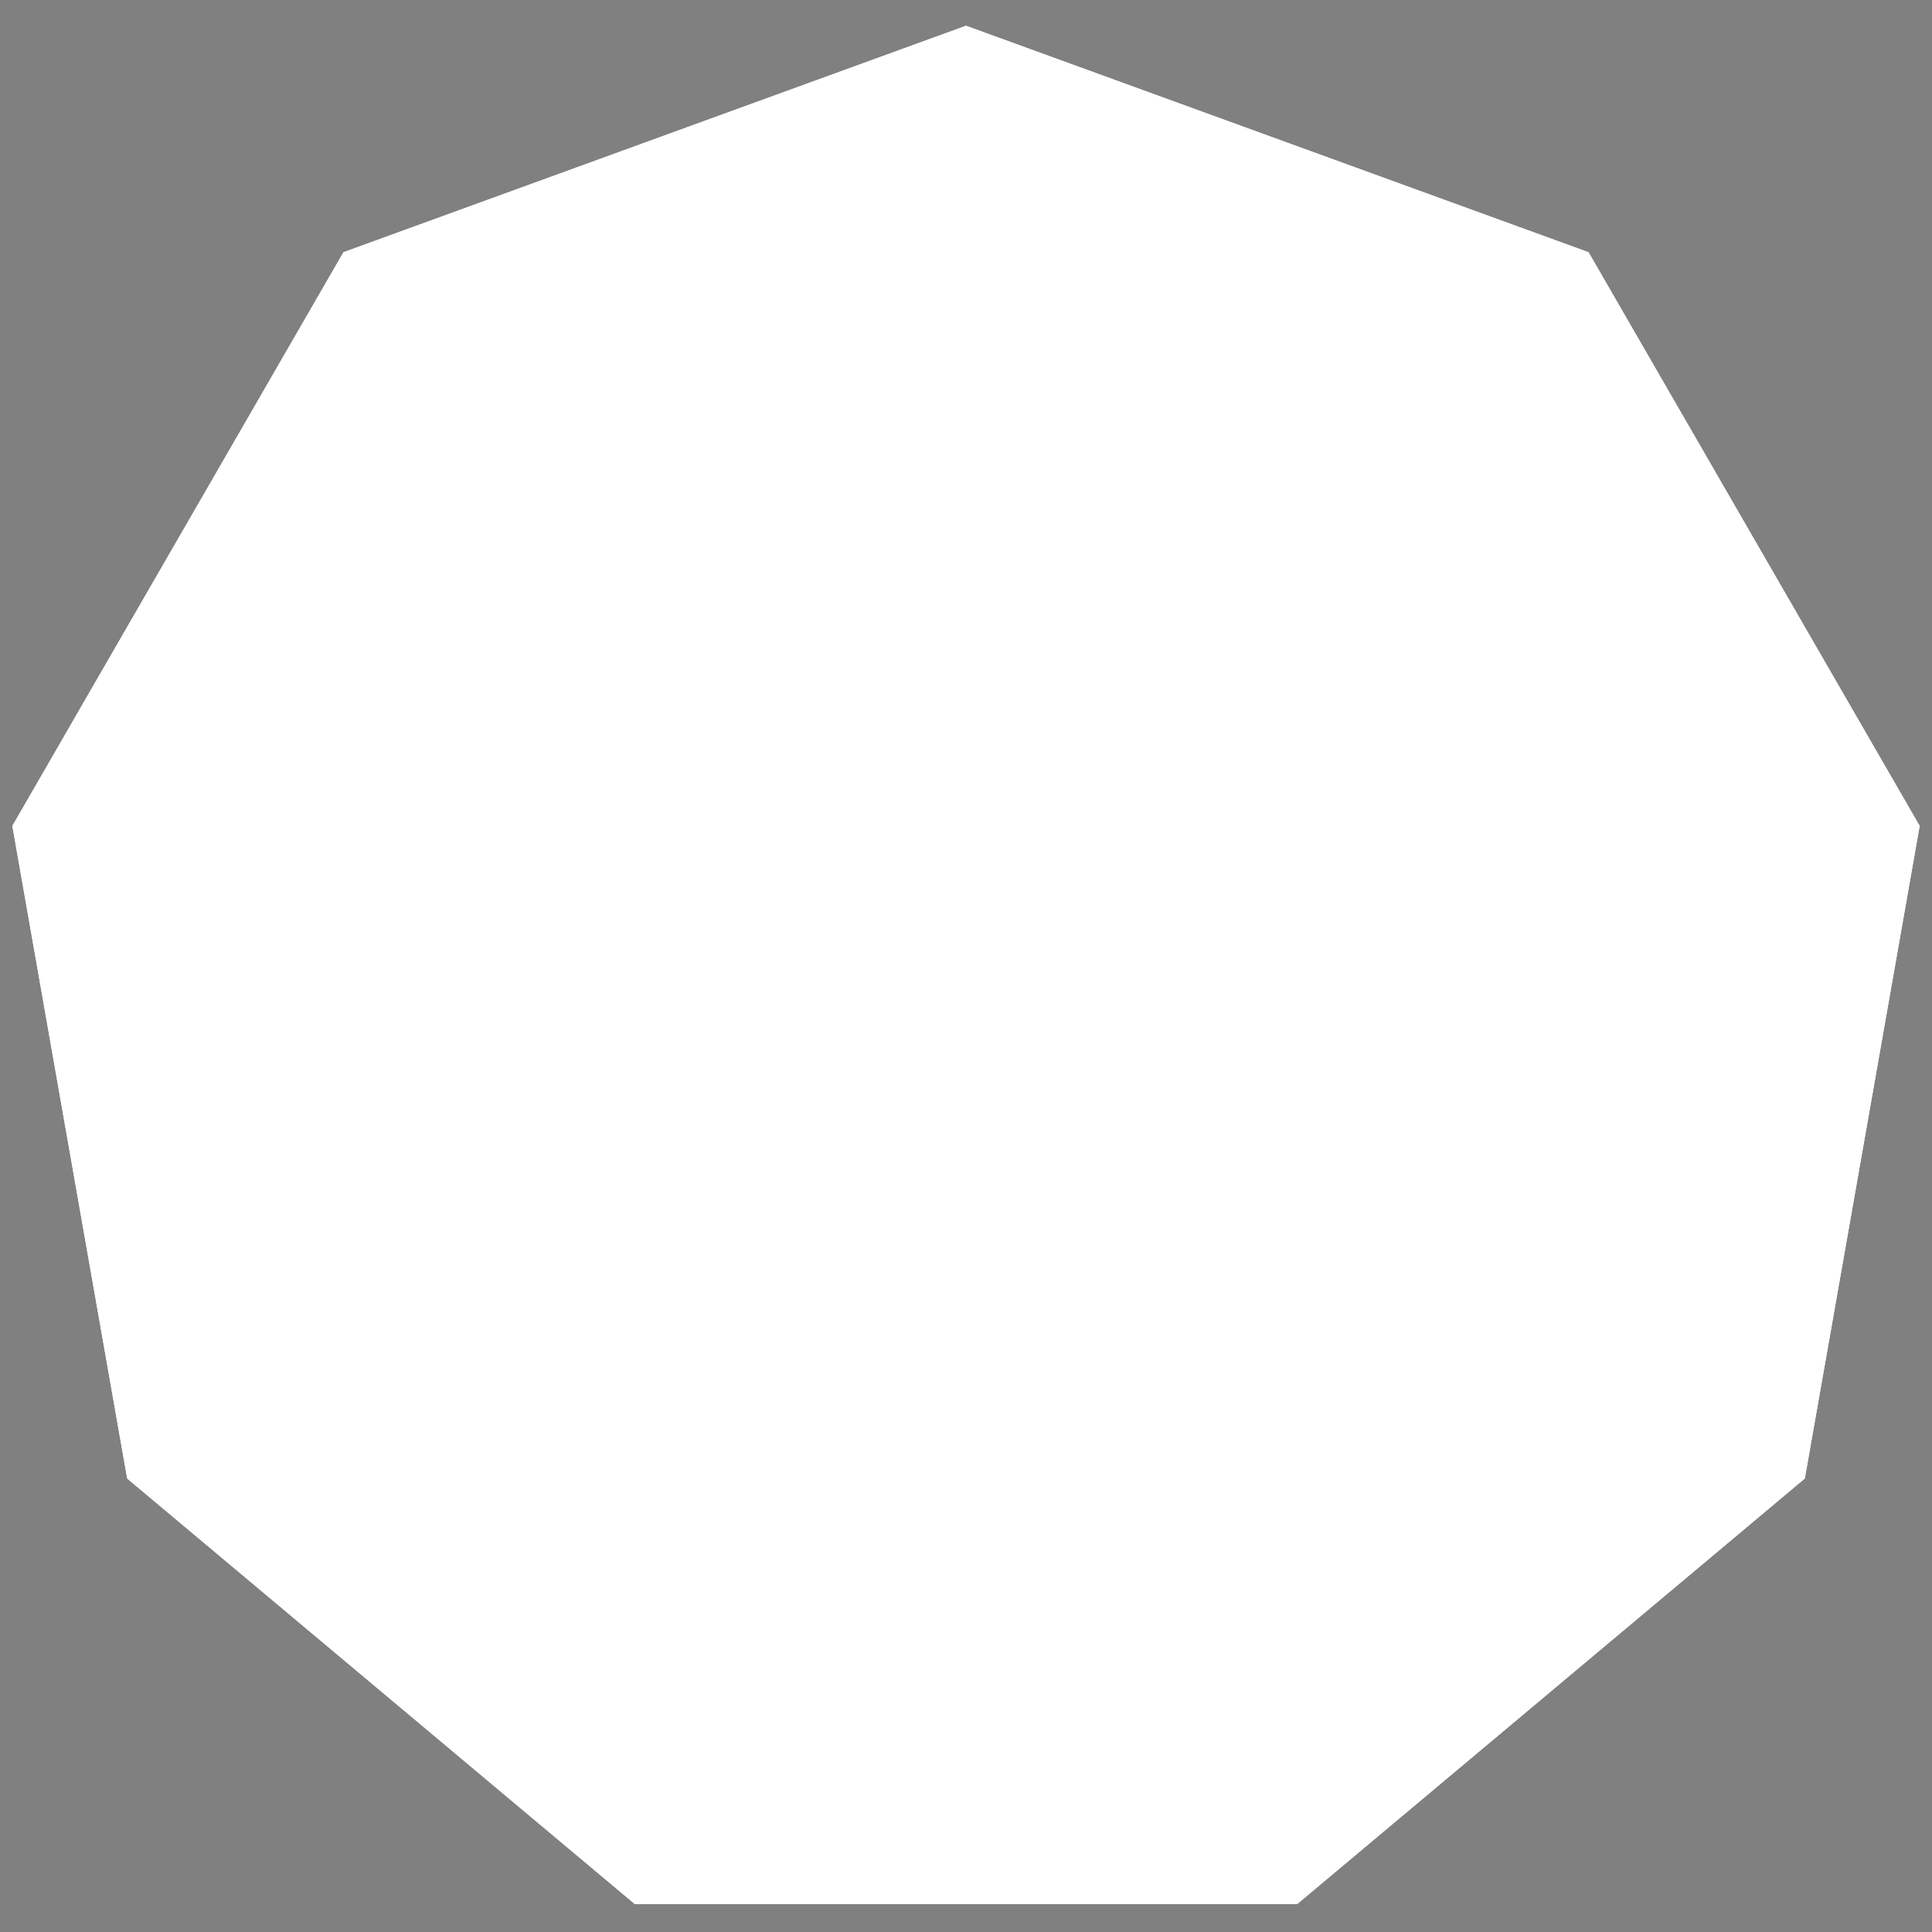 <svg id="Layer_1" data-name="Layer 1" xmlns="http://www.w3.org/2000/svg" xmlns:xlink="http://www.w3.org/1999/xlink" viewBox="0 0 360 360"><rect x="0" y="0" width="360" height="360" fill="#808080" stroke="none"/><defs><clipPath id="clip-path"><polygon points="180 4.8 64 47 2.3 153.9 23.7 275.5 118.3 354.8 241.7 354.8 336.3 275.5 357.7 153.9 296 47 180 4.8" fill="none"/></clipPath><clipPath id="clip-path-2"><polygon points="180 4.8 64 47 2.3 153.9 23.7 275.5 118.3 354.8 241.7 354.8 336.3 275.5 357.7 153.9 296 47 180 4.8" fill="#fff" clip-path="url(#clip-path)"/></clipPath></defs><title>cheo</title><polygon points="180 4.8 64 47 2.3 153.9 23.7 275.5 118.3 354.8 241.7 354.8 336.3 275.5 357.7 153.9 296 47 180 4.8" fill="#fff"/><g clip-path="url(#clip-path-2)"><polygon points="209.5 282.7 172.2 299.3 123.4 285 100.8 250.8 150.5 282.7 209.5 282.7" fill="#f16667"/><polygon points="265.7 108.1 303.3 126.4 303.3 126.4 283.8 197 275.3 138.6 265.7 108.1" fill="#981b1e"/><polygon points="180 47.2 123.3 93.9 106.7 68.7 180 47.2" fill="#640c0d"/><polygon points="253.3 68.7 265.7 108.1 236.7 94 236.7 93.9 253.3 68.7" fill="#981b1e"/><polygon points="253.3 68.7 180 77.3 180 47.2 253.3 68.7" fill="#ec1c24"/><polygon points="56.7 126.4 123.3 94 84.7 138.6 76.3 197 56.7 126.4 56.7 126.4" fill="#981b1e"/><polygon points="180 47.2 180 77.3 123.3 93.9 180 47.2" fill="#981b1e"/><polygon points="283.8 197 282.5 271.5 259.2 250.8 283.8 197" fill="#ec1c24"/><path d="M236.7,93.9h0Z" fill="#ec1c24"/><polygon points="123.3 93.9 123.3 94 56.7 126.4 106.7 68.7 123.3 93.9" fill="#f16667"/><polygon points="172.2 299.3 141.8 312.8 123.4 285 172.2 299.3" fill="#640c0d"/><polygon points="259.2 250.8 282.5 271.5 241.3 277.8 259.2 250.8" fill="#ec1c24"/><polygon points="303.3 126.4 314.2 202 283.8 197 303.3 126.4" fill="#ec1c24"/><polygon points="77.5 271.5 76.3 197 100.8 250.8 77.5 271.5" fill="#f16667"/><polygon points="303.3 126.4 265.7 108.1 265.7 108.1 253.3 68.7 303.3 126.4" fill="#ec1c24"/><polygon points="76.3 197 77.5 271.5 45.8 202 76.3 197 76.3 197" fill="#981b1e"/><polygon points="100.8 250.8 123.4 285 77.5 271.5 100.8 250.8" fill="#ec1c24"/><polygon points="283.8 197 314.2 202 282.5 271.5 283.8 197 283.8 197" fill="#f16667"/><polygon points="241.3 277.8 282.5 271.5 218.2 312.8 241.3 277.8" fill="#640c0d"/><polygon points="241.3 277.8 218.2 312.8 172.2 299.3 209.5 282.7 241.3 277.8" fill="#ec1c24"/><polygon points="76.3 197 45.8 202 56.7 126.4 76.3 197" fill="#ec1c24"/><path d="M123.3,94h0Z" fill="#981b1e"/><polygon points="259.2 250.8 241.3 277.8 209.5 282.7 259.2 250.8" fill="#981b1e"/><polygon points="180 77.3 253.3 68.7 236.7 93.9 180 77.3" fill="#ec1c24"/><polygon points="172.2 299.3 218.2 312.8 141.8 312.8 172.2 299.3" fill="#ec1c24"/><polygon points="275.3 138.6 236.7 94 265.7 108.1 265.7 108.1 275.3 138.6" fill="#640c0d"/><polygon points="123.4 285 141.8 312.8 77.5 271.5 123.4 285" fill="#ec1c24"/><polygon points="229.4 103.6 191.2 140.6 199.3 118.6 229.4 103.6" fill="#981b1e"/><polygon points="229.4 103.6 199.3 118.6 204.9 103.6 229.4 103.6" fill="#ec1c24"/><polygon points="227.9 256.4 203.4 256.4 210.3 247.9 227.9 256.4" fill="#640c0d"/><polygon points="227.9 256.4 210.3 247.9 179 232.8 191.3 220.9 227.9 256.4" fill="#f16667"/><polygon points="220.4 169 220.4 192.7 205.1 177.6 220.4 169" fill="#640c0d"/><polygon points="191.2 140.6 220.4 169 205.1 177.6 191.2 140.6" fill="#f16667"/><polygon points="205.1 177.6 220.4 192.7 179 209.1 192.6 196 197.6 191.1 206.5 182.4 205.1 177.6" fill="#ec1c24"/><polygon points="220.4 192.7 191.3 220.9 179 209.1 220.4 192.7" fill="#f16667"/><polygon points="210.3 247.9 203.4 256.4 194.8 248 189.8 243.1 179 232.8 210.3 247.9" fill="#981b1e"/><polygon points="205.1 177.6 206.5 182.4 170.8 177.6 205.1 177.6" fill="#981b1e"/><polygon points="206.5 182.4 151.6 182.4 170.8 177.6 206.5 182.4" fill="#640c0d"/><polygon points="191.2 140.6 205.1 177.6 196.1 168.9 191.1 164.1 191.2 140.6" fill="#981b1e"/><polygon points="204.9 103.6 199.3 118.6 179 128.8 190.5 117.6 162.6 112.7 195.5 112.7 204.9 103.6" fill="#640c0d"/><polygon points="199.3 118.6 191.2 140.6 179 128.8 199.3 118.6" fill="#f16667"/><polygon points="197.6 191.1 192.6 196 177.4 196 197.6 191.1" fill="#f16667"/><polygon points="197.6 191.1 177.4 196 160.5 191.1 197.6 191.1" fill="#981b1e"/><polygon points="196.1 168.9 162 168.9 179 164.1 196.1 168.9" fill="#981b1e"/><polygon points="196.1 168.9 179 164.1 191.1 164.1 196.1 168.9" fill="#640c0d"/><polygon points="194.8 248 163.3 248 189.8 243.1 194.8 248" fill="#f16667"/><polygon points="179 209.1 191.3 220.9 179 232.8 168.3 243.1 163.3 248 154.7 256.4 161 238 161 238 166.8 220.9 151.6 182.4 160.5 191.1 165.5 196 179 209.1" fill="#ec1c24"/><polygon points="179 128.8 191.2 140.6 166.9 140.6 179 128.8" fill="#640c0d"/><polygon points="191.2 140.6 191.1 164.1 179 152.4 167 164.1 140.7 166.1 191.2 140.6" fill="#ec1c24"/><polygon points="191.2 140.6 140.7 166.1 166.9 140.6 191.2 140.6" fill="#981b1e"/><polygon points="190.5 117.6 167.6 117.6 179 128.8 128.7 103.6 153.2 103.6 162.6 112.7 190.5 117.6" fill="#981b1e"/><polygon points="189.8 243.1 163.3 248 168.3 243.1 189.8 243.1" fill="#640c0d"/><polygon points="179 128.8 166.9 140.6 128.7 103.6 179 128.8" fill="#ec1c24"/><polygon points="179 164.1 162 168.9 153 177.6 170.8 177.6 151.6 182.4 140.7 166.1 167 164.1 179 164.1" fill="#f16667"/><polygon points="177.4 196 165.5 196 160.5 191.1 177.4 196" fill="#640c0d"/><polygon points="151.6 182.4 166.8 220.9 140.7 195.6 151.6 182.4" fill="#f16667"/><polygon points="166.8 220.9 161 238 161 238 130.2 256.4 166.8 220.9" fill="#640c0d"/><polygon points="130.2 256.4 161 238 154.7 256.4 130.2 256.4" fill="#981b1e"/><polygon points="140.7 166.1 151.6 182.4 140.7 195.6 140.7 166.1" fill="#981b1e"/></g></svg>